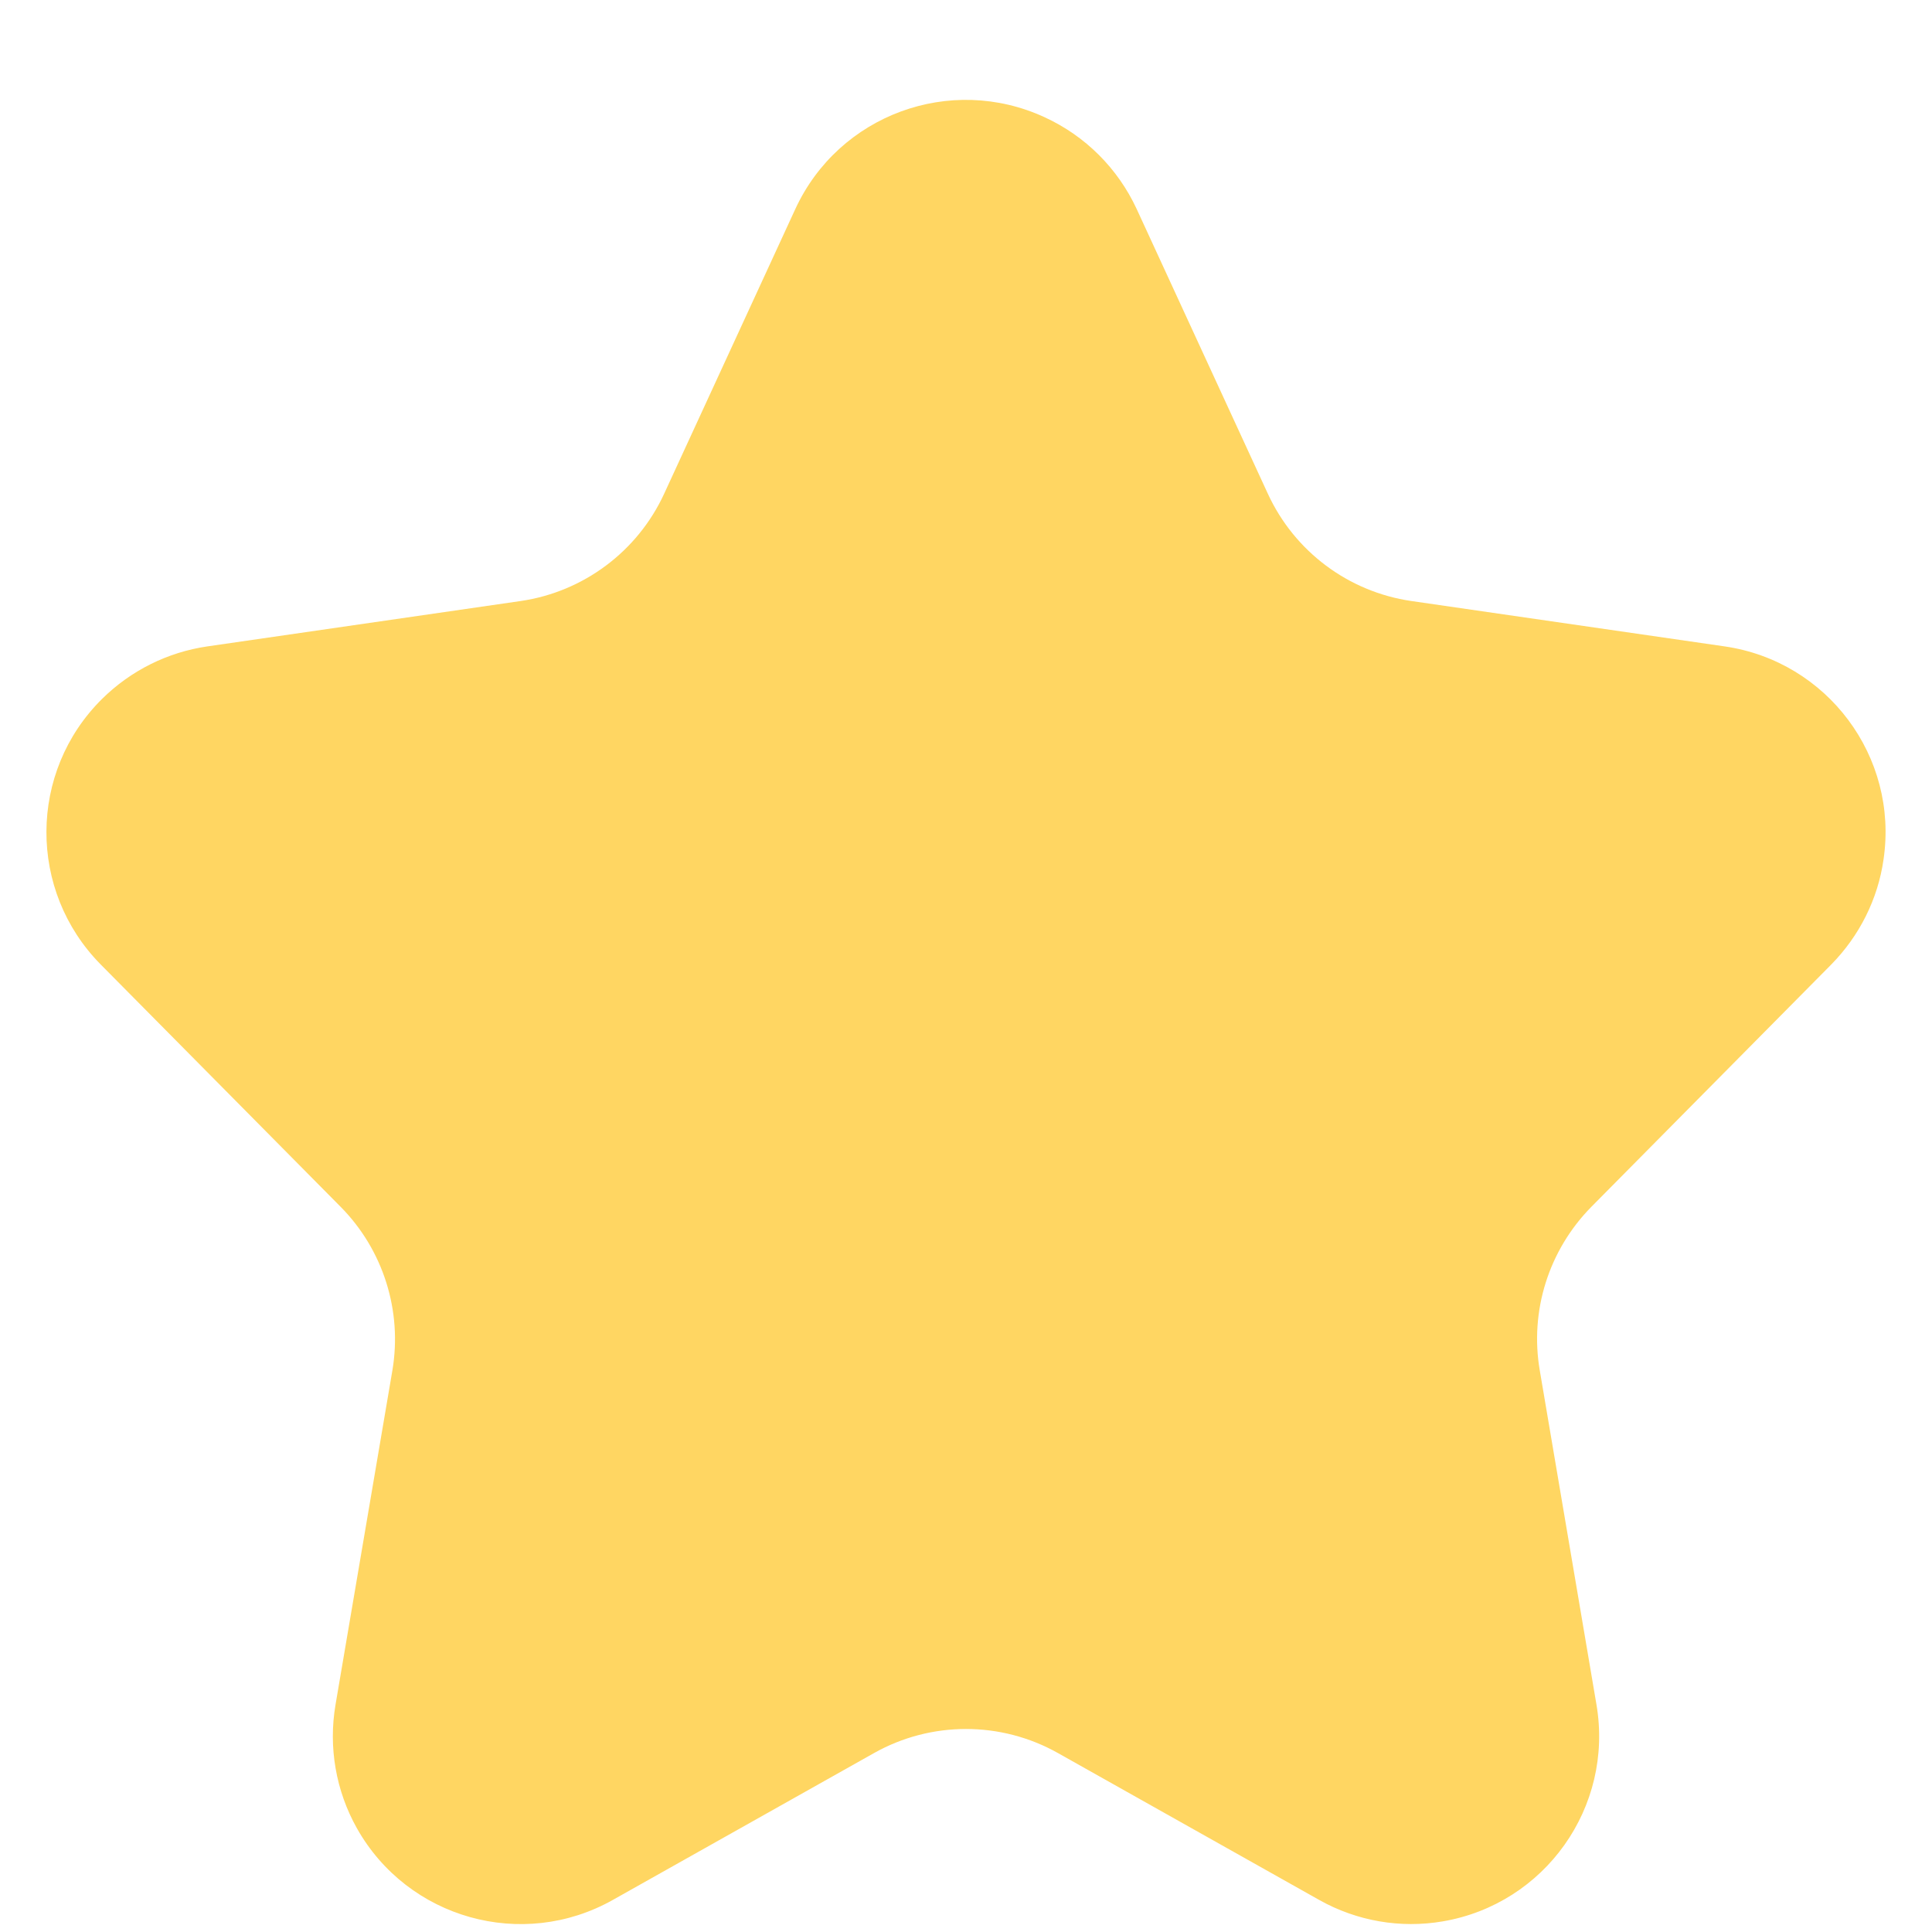<svg xmlns="http://www.w3.org/2000/svg" width="12" height="12" viewBox="0 0 12 12">
    <g fill="none" fill-rule="evenodd">
        <g fill="#FFD662" fill-rule="nonzero">
            <g>
                <g>
                    <g>
                        <path d="M41.06 2.298l.815 1.769c.165.358.5.609.891.666l1.947.282c.637.093 1.08.685.986 1.323-.035.247-.15.475-.325.653l-1.49 1.505c-.264.268-.384.646-.32 1.017l.352 2.075c.108.636-.32 1.238-.955 1.346-.263.045-.534-.002-.767-.133l-1.622-.912c-.355-.2-.789-.2-1.144 0l-1.622.912c-.562.316-1.273.116-1.589-.445-.131-.233-.178-.504-.133-.768l.353-2.075c.063-.371-.057-.75-.321-1.017l-1.49-1.505c-.453-.458-.45-1.197.008-1.65.178-.176.407-.29.653-.326l1.947-.282c.39-.057.726-.308.891-.666l.815-1.769c.27-.585.963-.84 1.548-.57.253.116.455.318.572.57z" transform="translate(-1479 -23) translate(1394 19) translate(0 3) translate(51)"/>
                    </g>
                </g>
            </g>
        </g>
    </g>
</svg>
